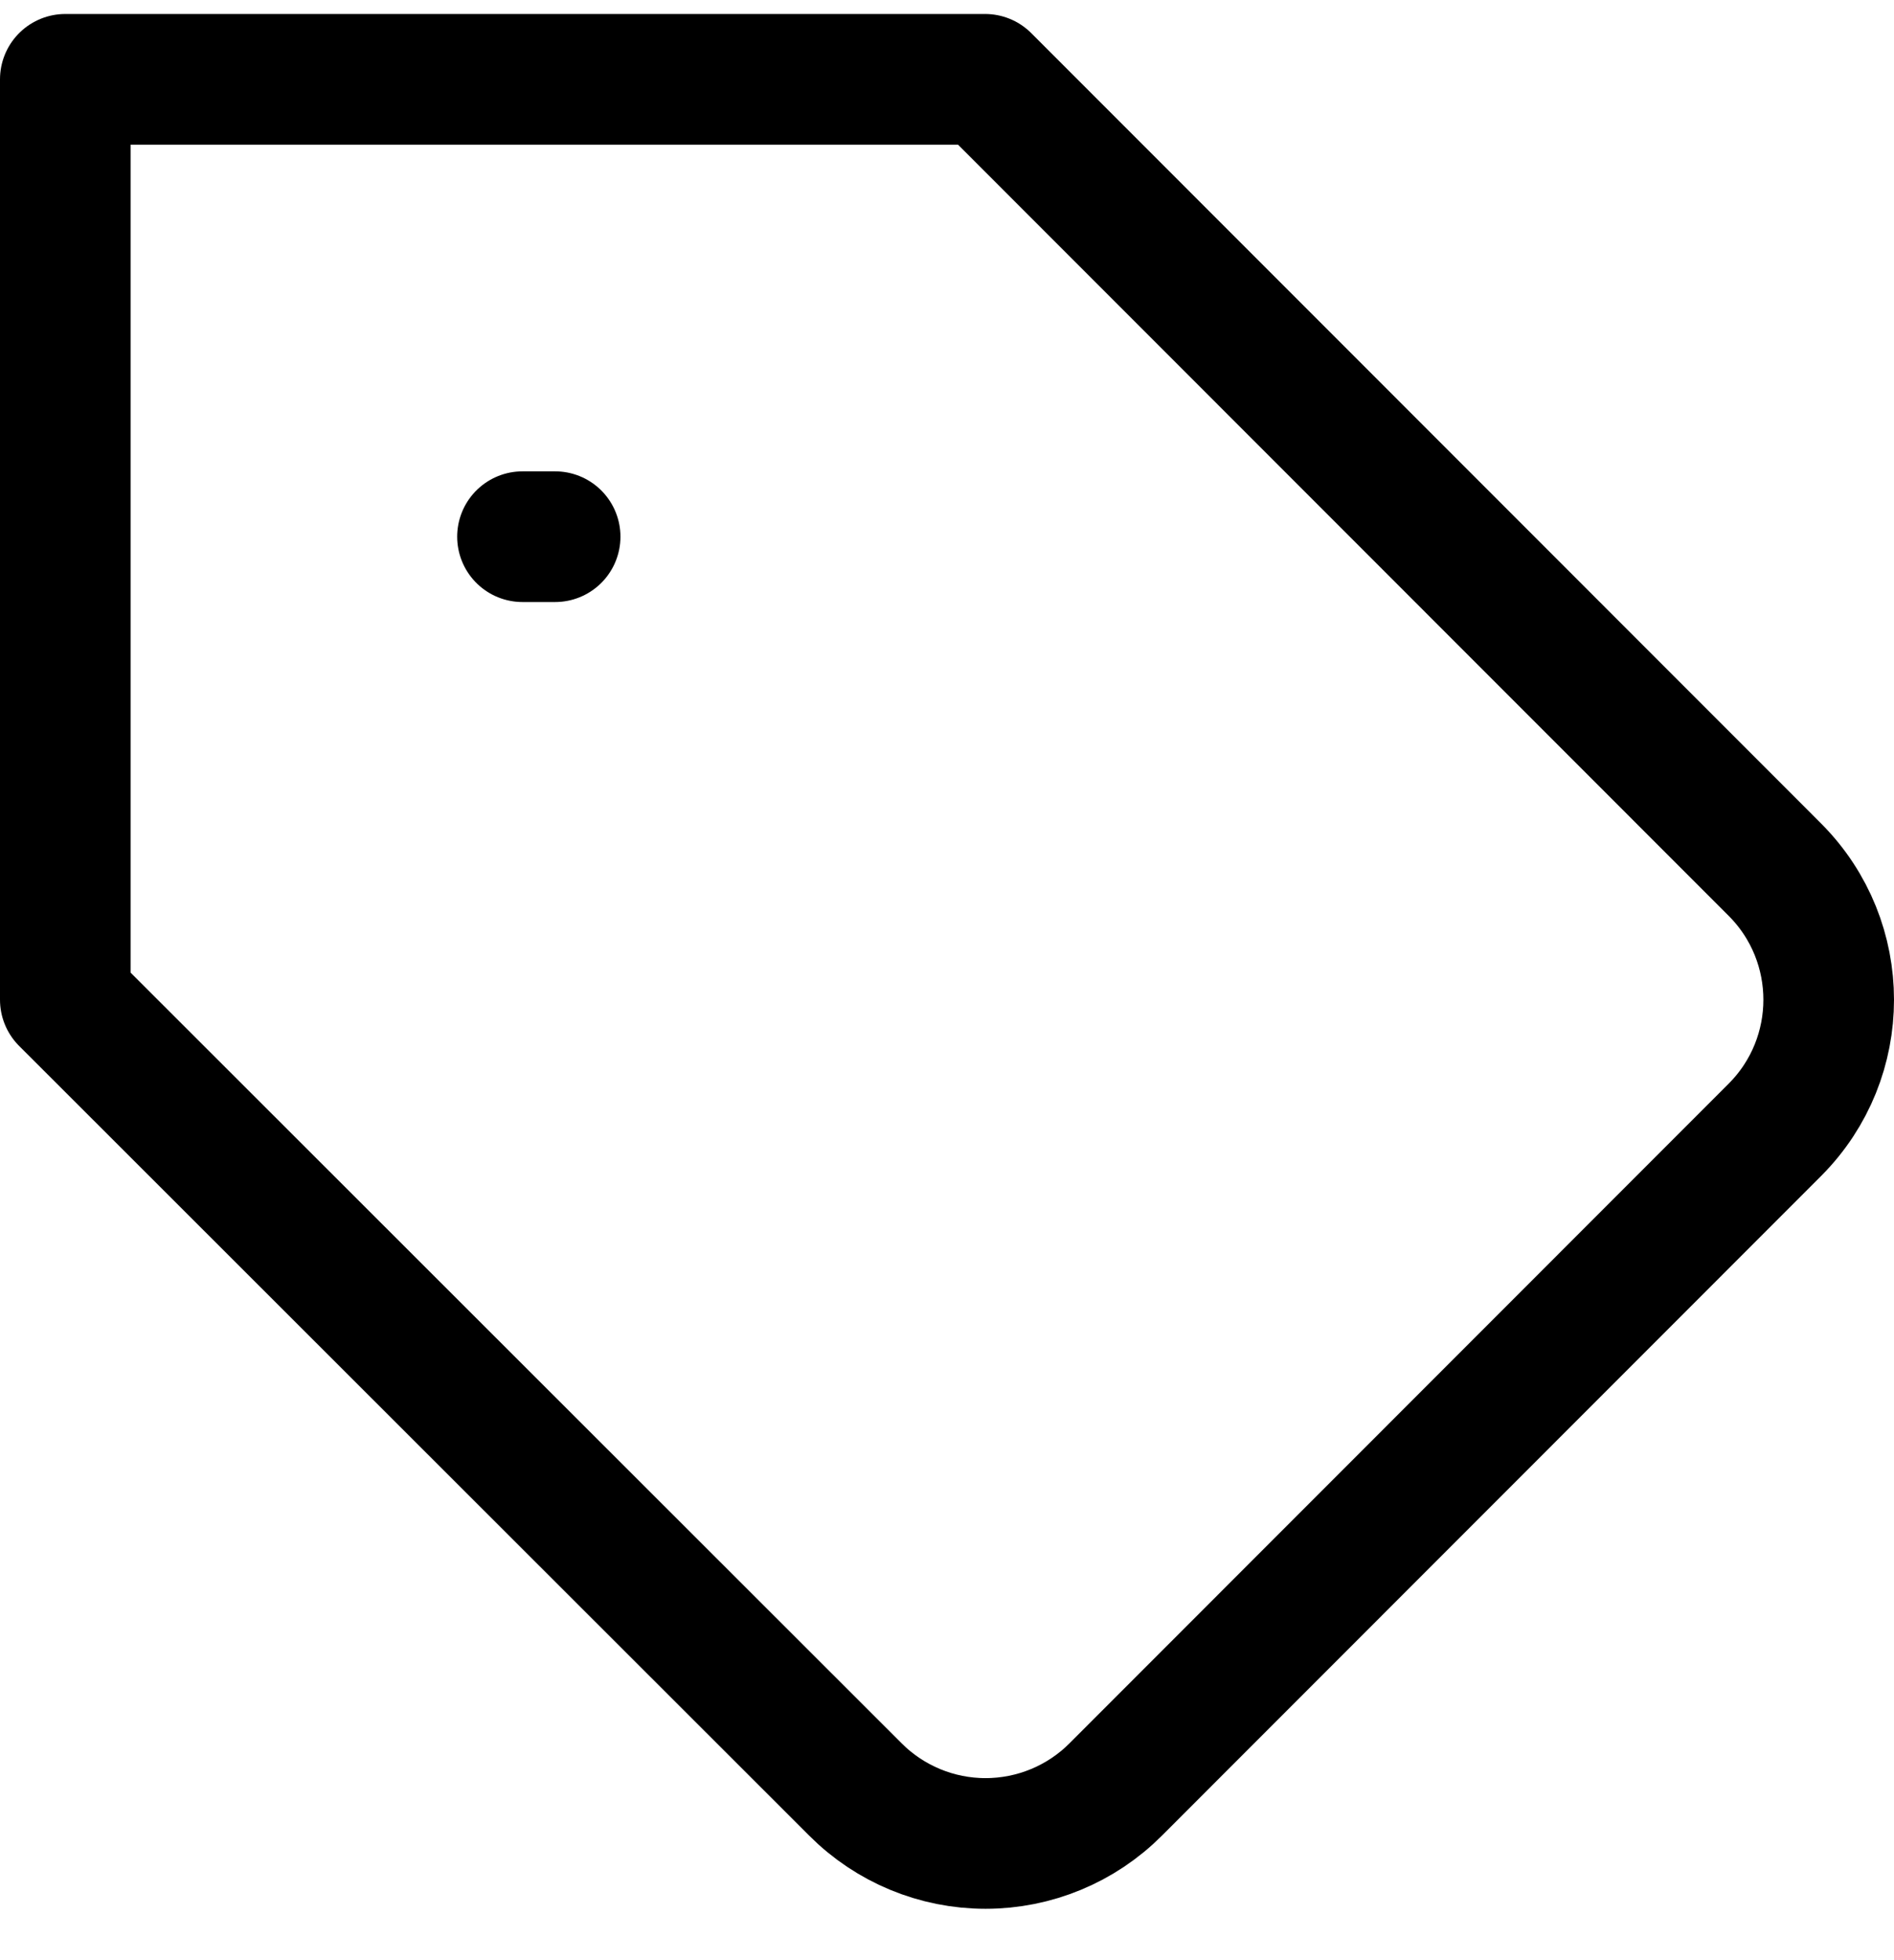 <?xml version="1.0" encoding="UTF-8"?>
<svg width="29px" height="30px" viewBox="0 0 29 30" version="1.1" xmlns="http://www.w3.org/2000/svg" xmlns:xlink="http://www.w3.org/1999/xlink">
    <!-- Generator: Sketch 57.1 (83088) - https://sketch.com -->
    <title>svg/medium/icon / tag</title>
    <desc>Created with Sketch.</desc>
    <g id="**-Sticker-Sheets" stroke="none" stroke-width="1" fill="none" fill-rule="evenodd" stroke-linecap="round" stroke-linejoin="round">
        <g id="sticker-sheet--all--page-6" transform="translate(-570, -621)" stroke="#000000" stroke-width="2">
            <g id="icon-preview-row-copy-245" transform="translate(0, 594)">
                <g id="Icon-Row">
                    <g id="icon-/-tag" transform="translate(561, 18.214)">
                        <path d="M36.181,26.073 L26.083,36.174 C25.555,36.703 24.838,37 24.09,37 C23.343,37 22.626,36.703 22.098,36.174 L10,24.087 L10,10 L24.083,10 L36.181,22.101 C37.273,23.2 37.273,24.974 36.181,26.073 Z M17,17 L17.5,17" id="Combined-Shape"></path>
                    </g>
                </g>
            </g>
        </g>
    </g>
</svg>